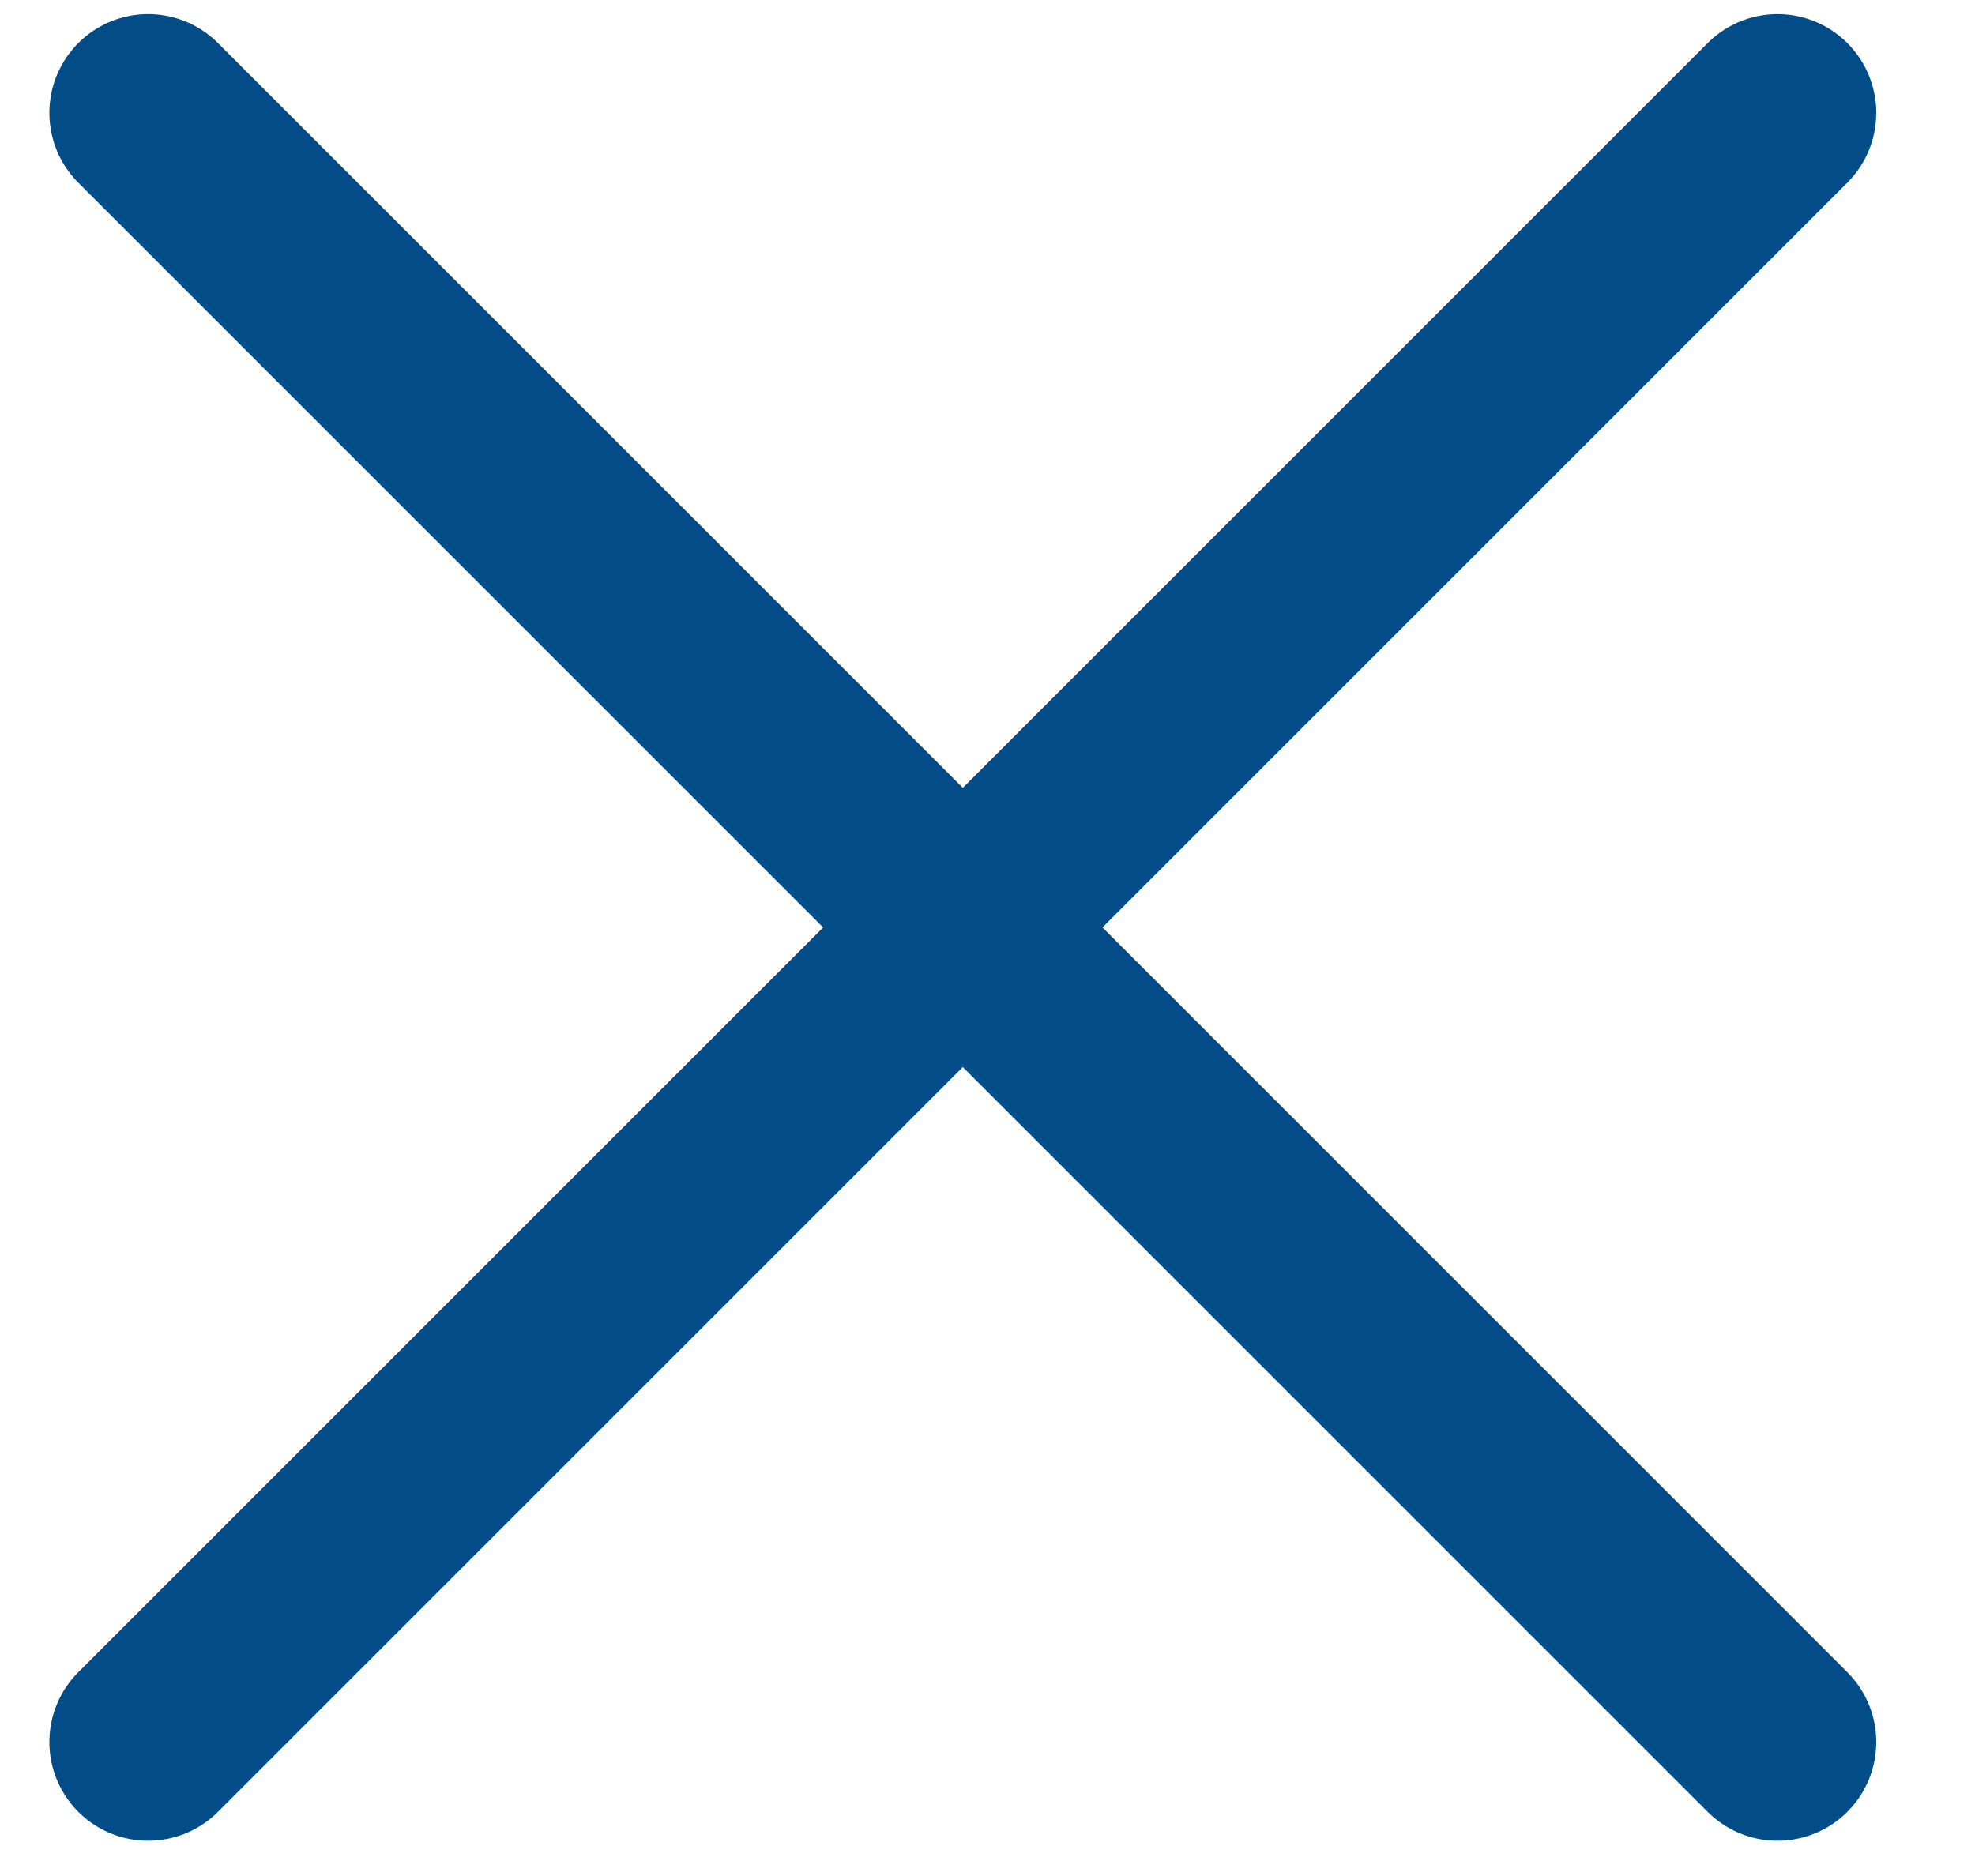 <svg xmlns="http://www.w3.org/2000/svg" width="20" height="19" viewBox="0 0 20 19"><g><g><path fill="none" stroke="#024c88" stroke-linecap="round" stroke-miterlimit="20" stroke-width="2" d="M1.5 1.143l16.5 16.5"/></g><g><path fill="none" stroke="#024c88" stroke-linecap="round" stroke-miterlimit="20" stroke-width="2" d="M18 1.143l-16.5 16.5"/></g></g></svg>